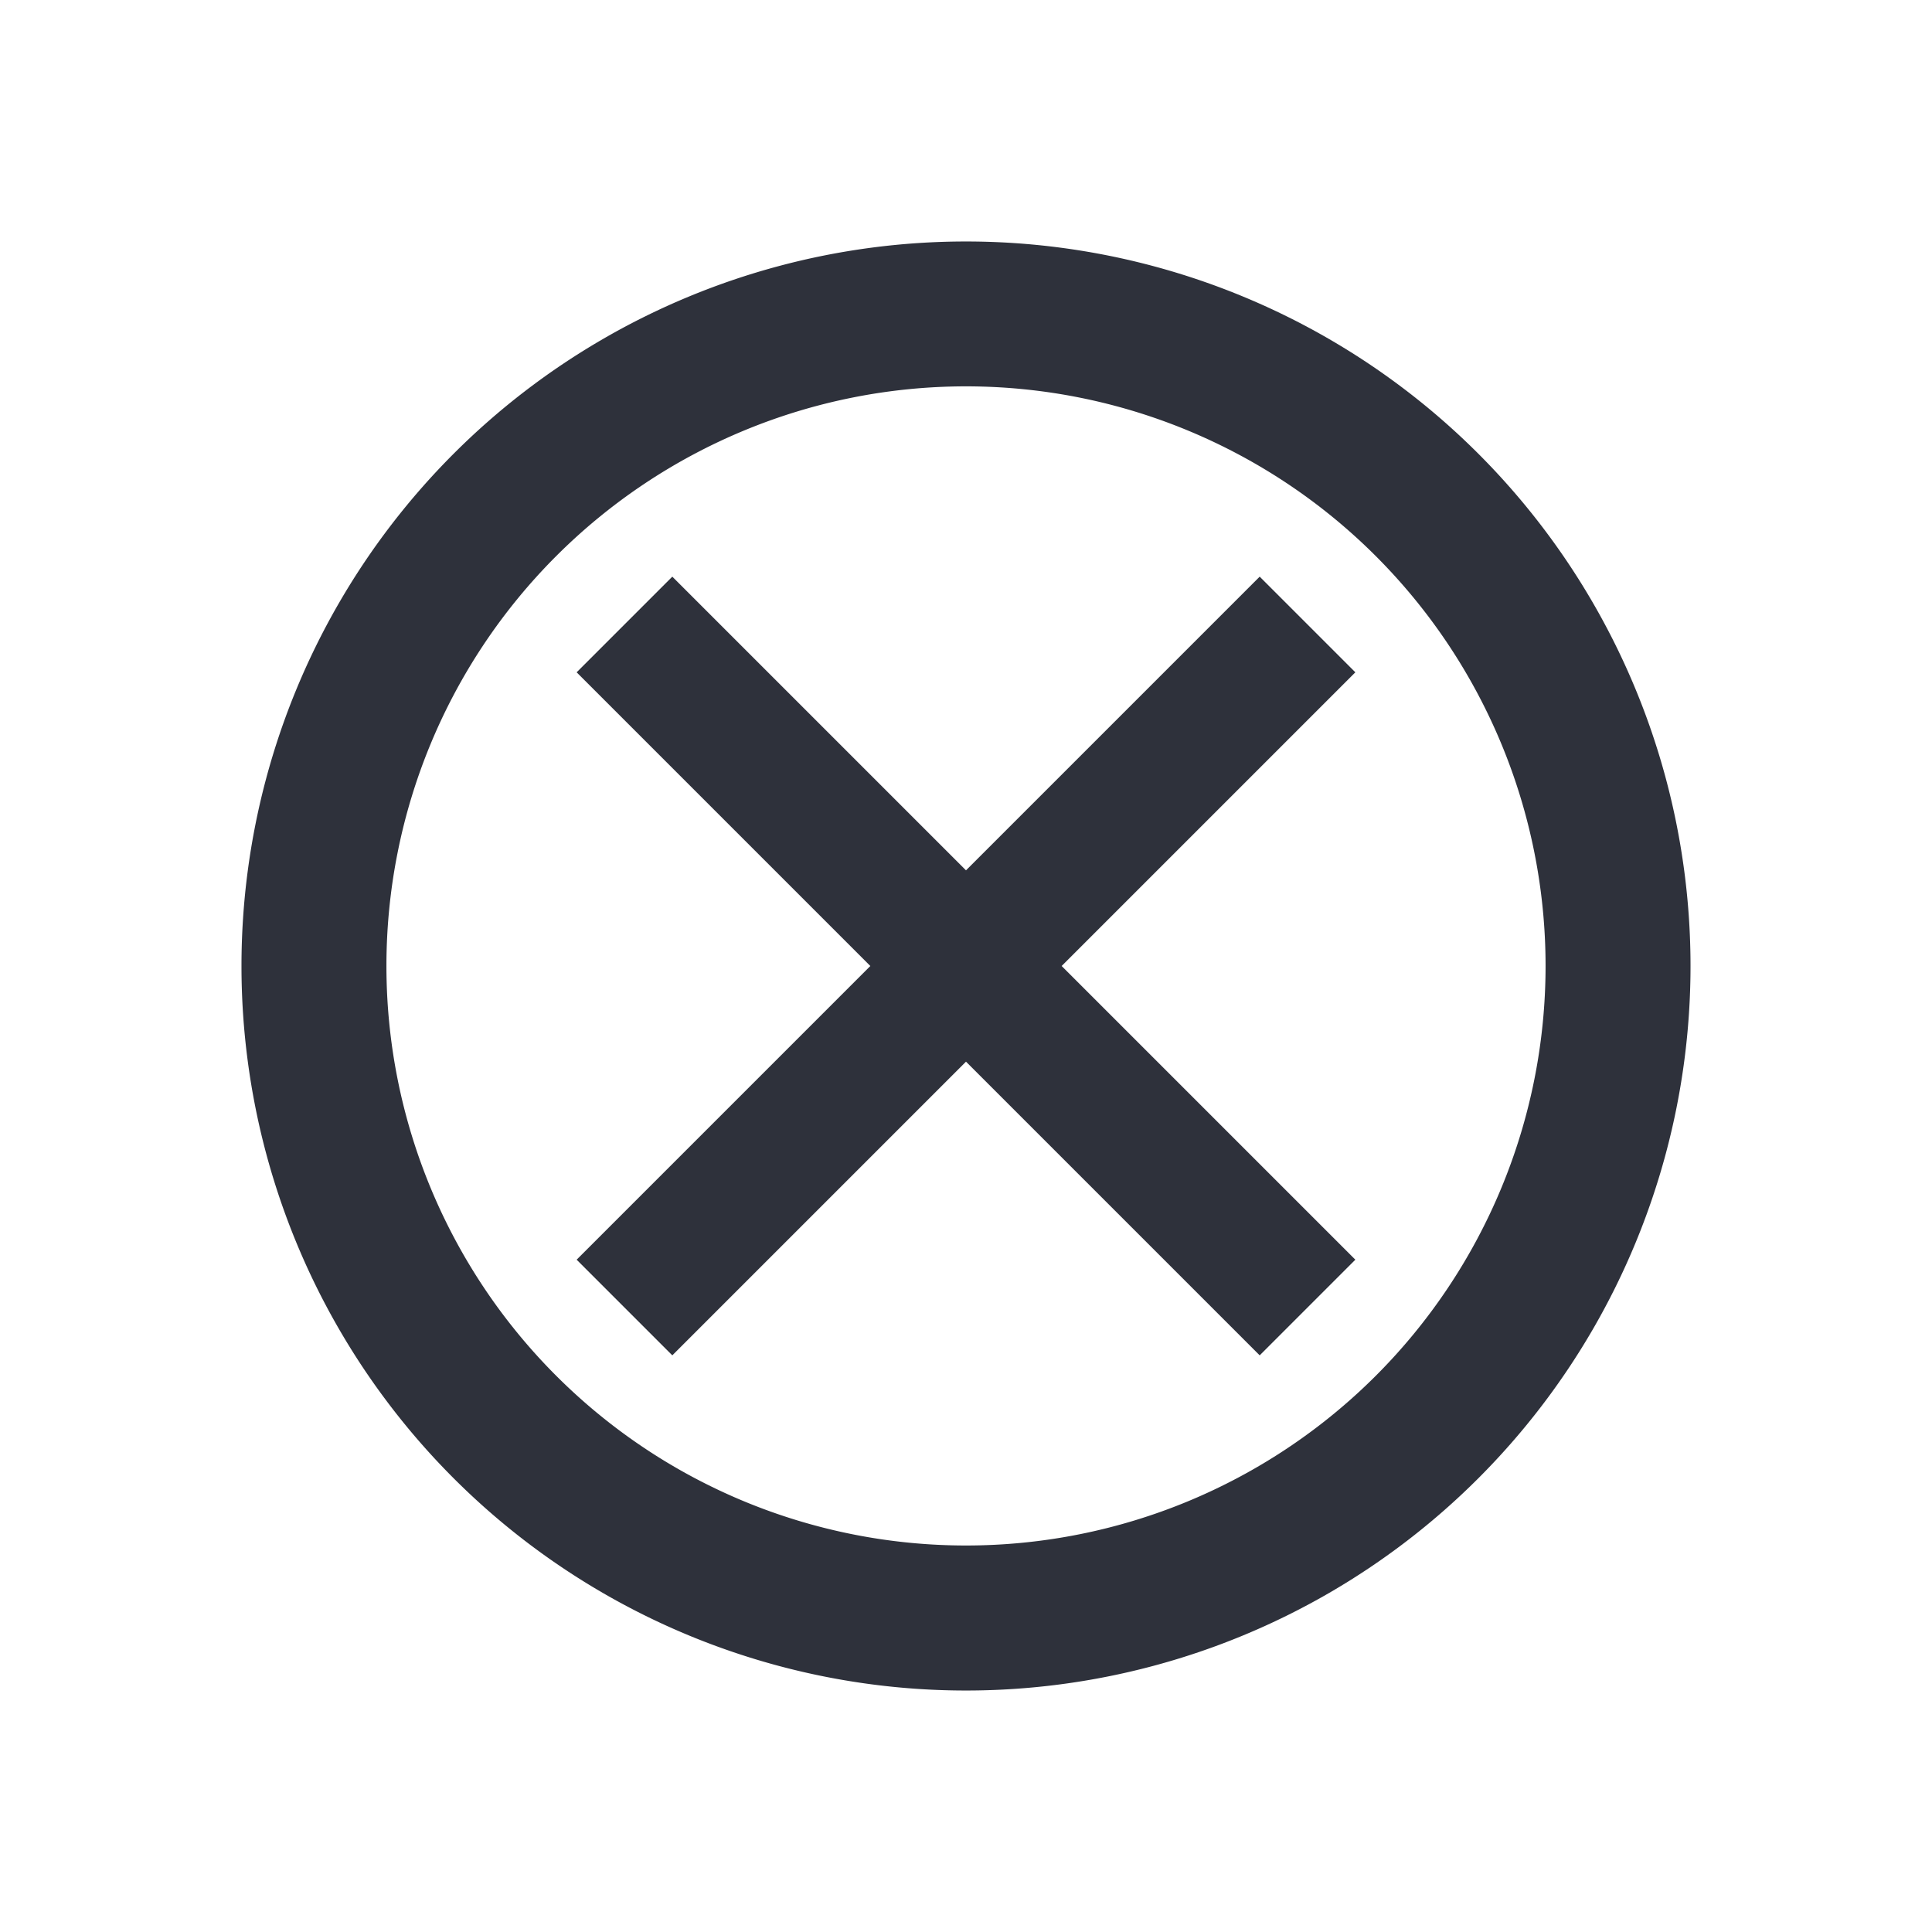 <?xml version="1.0" encoding="UTF-8"?>
<svg width="100" height="100" version="1.1" viewBox="0 0 26.458 26.458" xmlns="http://www.w3.org/2000/svg">
<path d="m13.229 3.307a9.922 9.922 0 0 0-9.922 9.922 9.922 9.922 0 0 0 9.922 9.922 9.922 9.922 0 0 0 9.922-9.922 9.922 9.922 0 0 0-9.922-9.922zm0 1.984a7.937 7.937 0 0 1 7.937 7.937 7.937 7.937 0 0 1-7.937 7.937 7.937 7.937 0 0 1-7.937-7.937 7.937 7.937 0 0 1 7.937-7.937zm-4.022 2.606-1.31 1.31 4.022 4.022-4.022 4.022 1.31 1.31 4.022-4.022 4.022 4.022 1.31-1.31-4.022-4.022 4.022-4.022-1.31-1.31-4.022 4.022-4.022-4.022z" fill="#2e313b"/>
</svg>